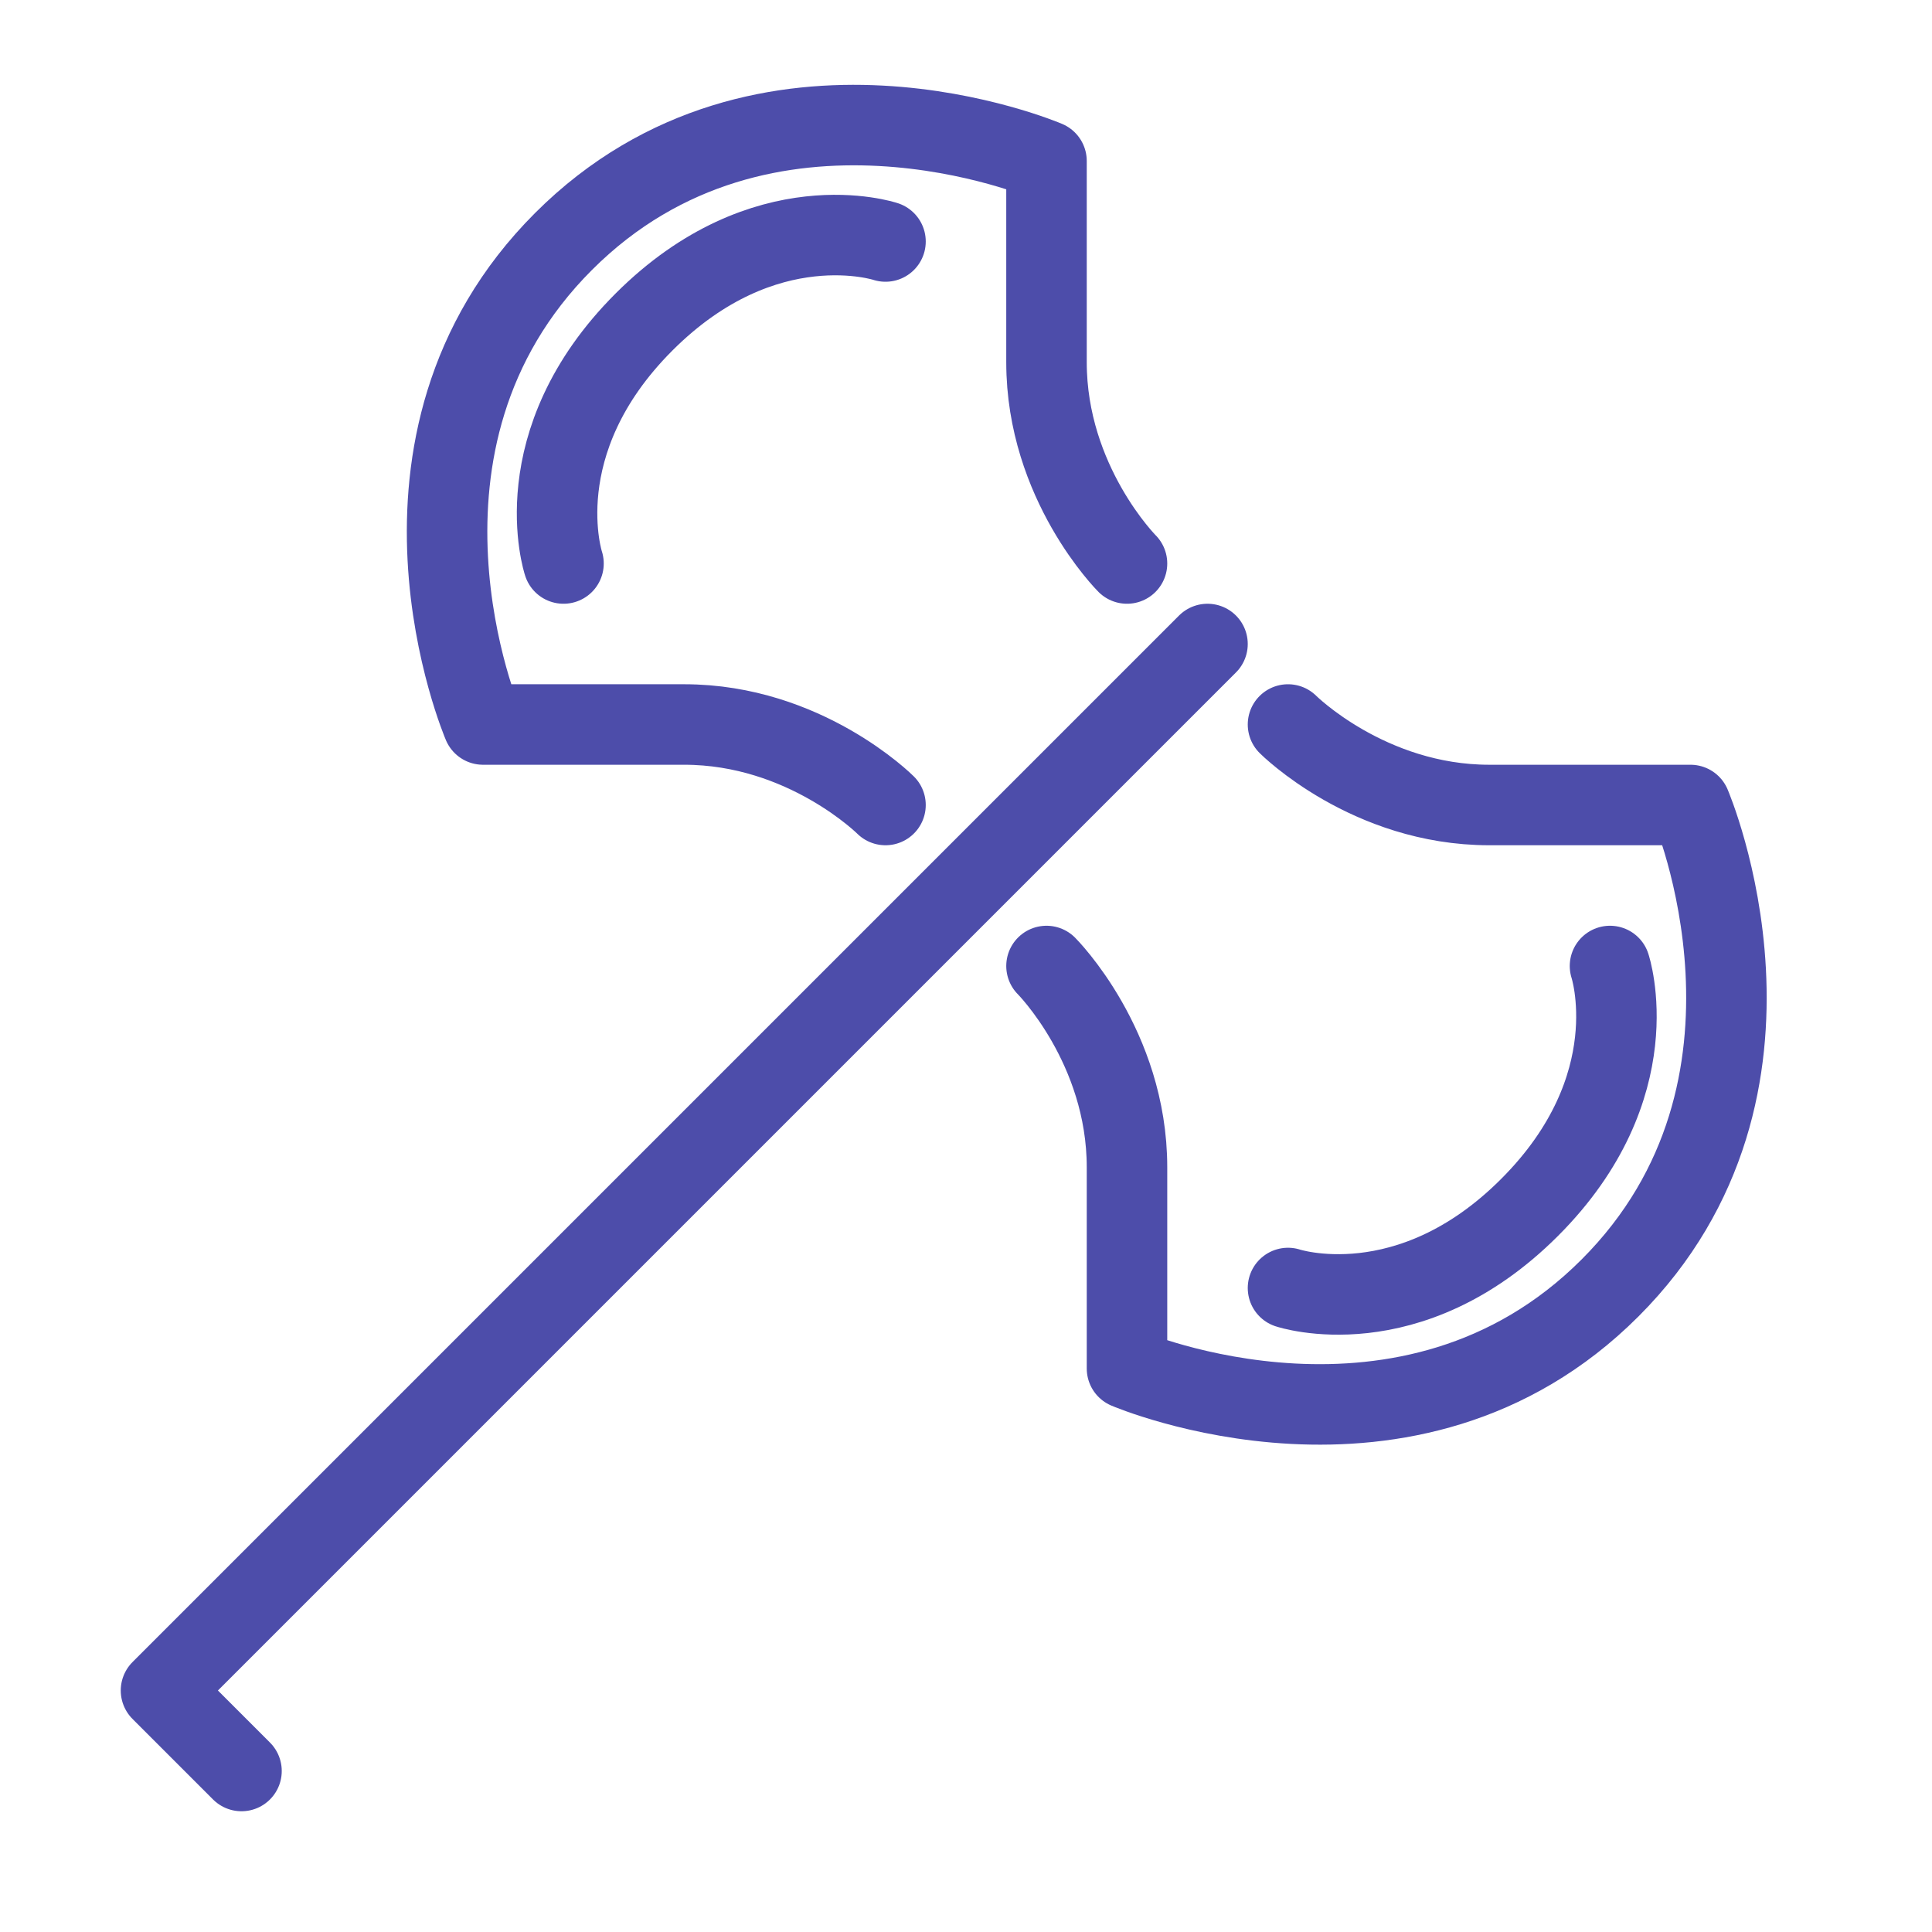 <svg width="24" height="24" viewBox="0 0 24 24" fill="none" xmlns="http://www.w3.org/2000/svg">
<path d="M15 8L2 21L3 22M14 7C14 7 13 6 13 4.5C13 3 13 2 13 2C13 2 9.5 0.5 7 3C4.5 5.5 6 9 6 9C6 9 7 9 8.5 9C10 9 11 10 11 10M7 7C7 7 6.5 5.5 8 4C9.5 2.5 11 3 11 3M13 12C13 12 14 13 14 14.5C14 16 14 17 14 17C14 17 17.5 18.5 20 16C22.5 13.5 21 10 21 10C21 10 20 10 18.5 10C17 10 16 9 16 9M20 12C20 12 20.5 13.5 19 15C17.5 16.5 16 16 16 16" stroke="#4D4DAA" stroke-linecap="round" stroke-linejoin="round"/>
</svg>

